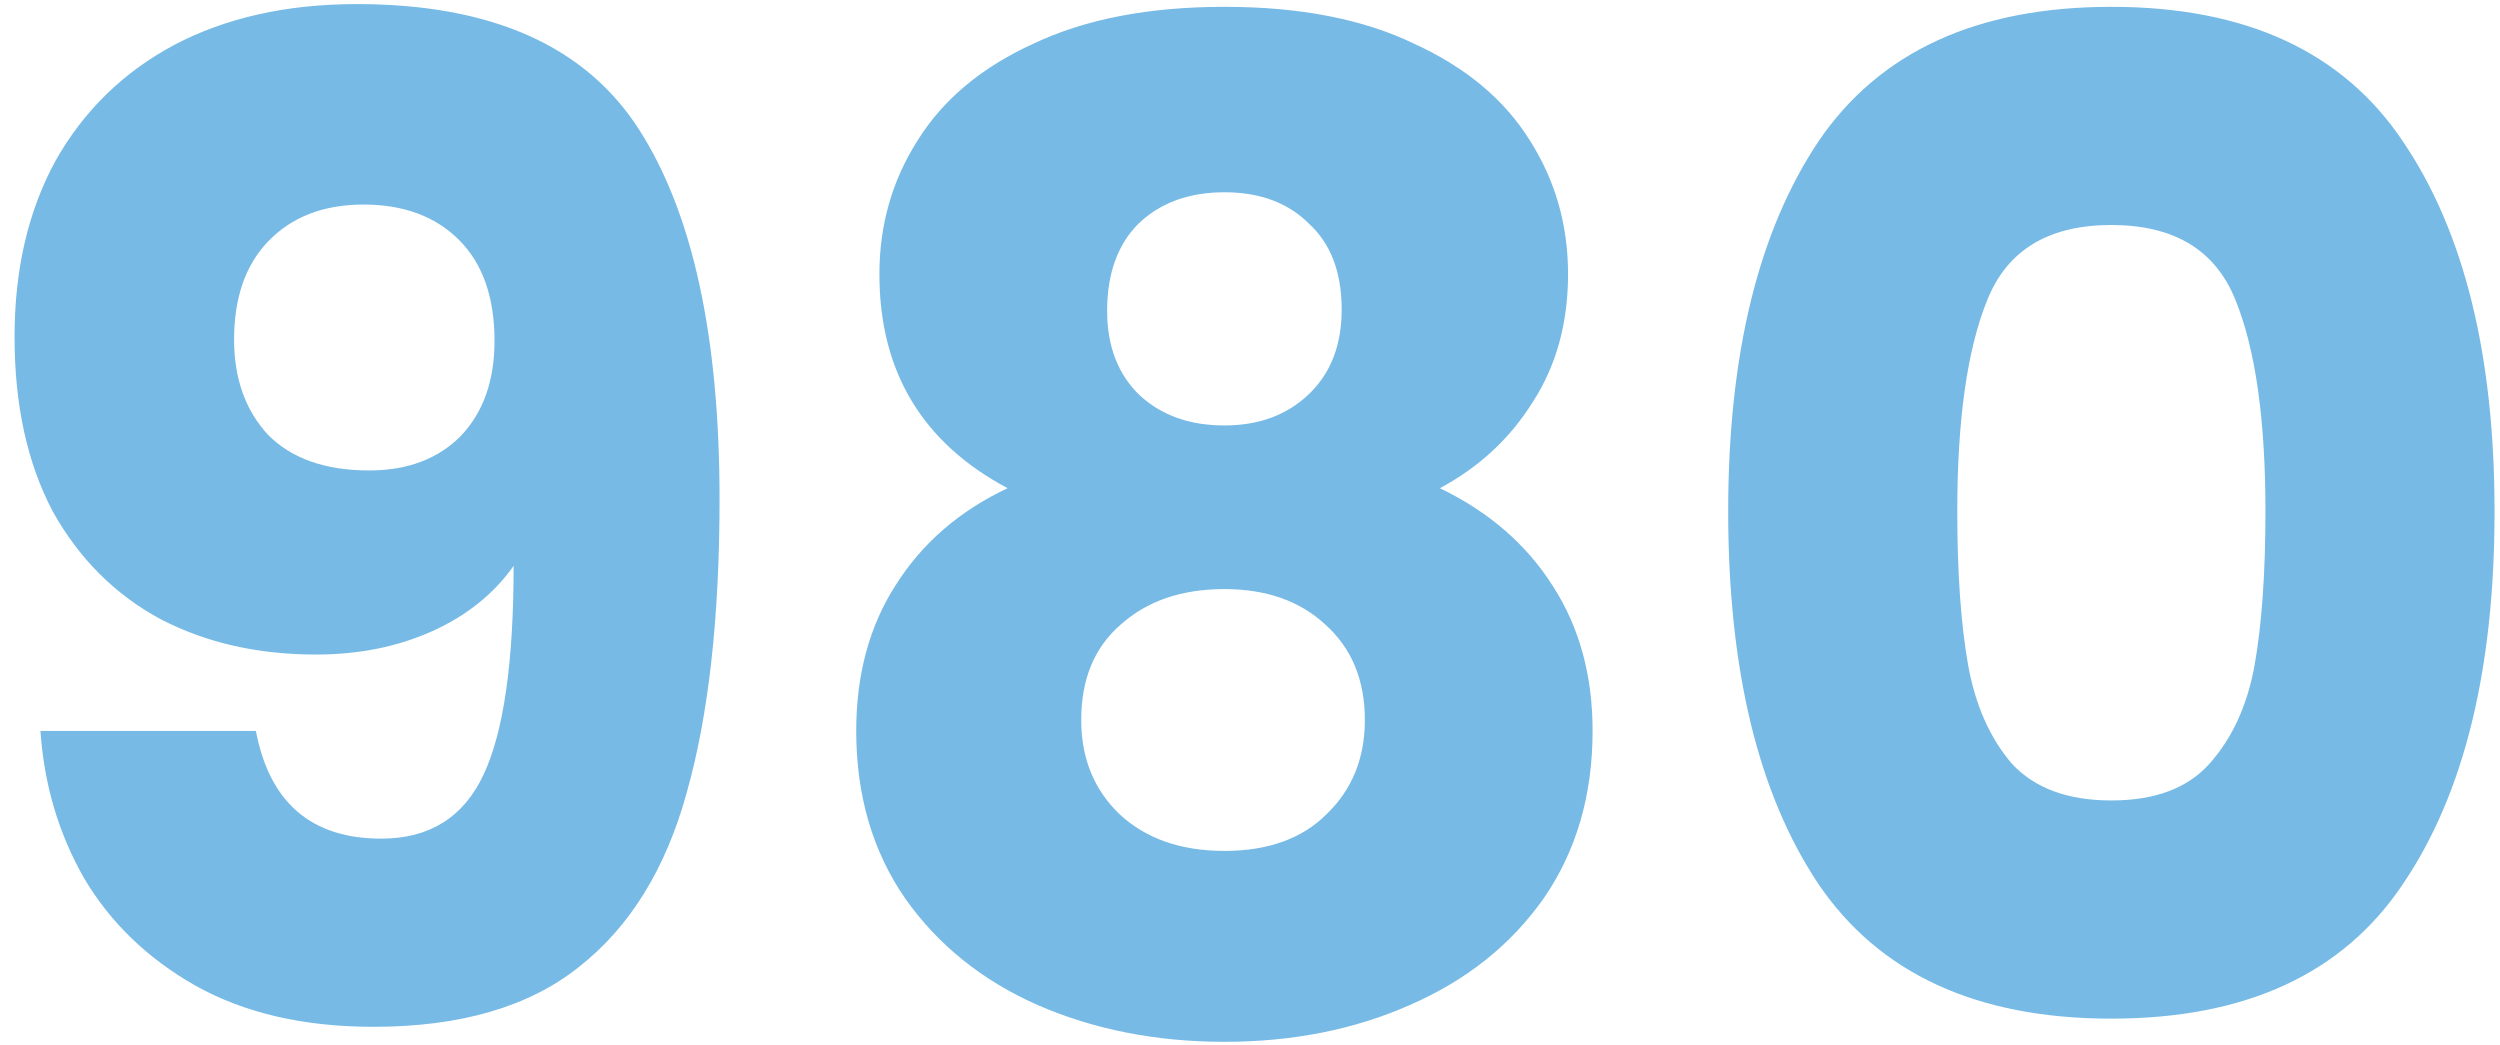 <svg width="110" height="46" viewBox="0 0 110 46" fill="none" xmlns="http://www.w3.org/2000/svg">
<path opacity="0.6" d="M11.259 32.16C11.86 35.32 13.7 36.9 16.779 36.9C18.899 36.9 20.399 35.96 21.279 34.08C22.16 32.2 22.599 29.14 22.599 24.9C21.72 26.14 20.52 27.1 19 27.78C17.48 28.46 15.78 28.8 13.899 28.8C11.339 28.8 9.06 28.28 7.06 27.24C5.06 26.16 3.48 24.58 2.32 22.5C1.2 20.38 0.64 17.82 0.64 14.82C0.64 11.86 1.24 9.28 2.44 7.08C3.68 4.88 5.42 3.18 7.66 1.98C9.94 0.78 12.62 0.18 15.7 0.18C21.619 0.18 25.759 2.02 28.119 5.7C30.48 9.38 31.66 14.8 31.66 21.96C31.66 27.16 31.18 31.46 30.22 34.86C29.299 38.22 27.72 40.78 25.48 42.54C23.279 44.3 20.259 45.18 16.419 45.18C13.38 45.18 10.78 44.58 8.62 43.38C6.5 42.18 4.86 40.6 3.7 38.64C2.58 36.68 1.94 34.52 1.78 32.16H11.259ZM16.239 20.7C17.919 20.7 19.259 20.2 20.259 19.2C21.259 18.16 21.759 16.76 21.759 15C21.759 13.08 21.239 11.6 20.2 10.56C19.16 9.52 17.759 9 15.999 9C14.239 9 12.839 9.54 11.8 10.62C10.8 11.66 10.3 13.1 10.3 14.94C10.3 16.66 10.8 18.06 11.8 19.14C12.839 20.18 14.319 20.7 16.239 20.7ZM44.334 21.48C40.574 19.48 38.694 16.34 38.694 12.06C38.694 9.9 39.254 7.94 40.374 6.18C41.494 4.38 43.194 2.96 45.474 1.92C47.754 0.84 50.554 0.3 53.874 0.3C57.194 0.3 59.974 0.84 62.214 1.92C64.494 2.96 66.194 4.38 67.314 6.18C68.434 7.94 68.994 9.9 68.994 12.06C68.994 14.22 68.474 16.1 67.434 17.7C66.434 19.3 65.074 20.56 63.354 21.48C65.514 22.52 67.174 23.96 68.334 25.8C69.494 27.6 70.074 29.72 70.074 32.16C70.074 35 69.354 37.46 67.914 39.54C66.474 41.58 64.514 43.14 62.034 44.22C59.594 45.3 56.874 45.84 53.874 45.84C50.874 45.84 48.134 45.3 45.654 44.22C43.214 43.14 41.274 41.58 39.834 39.54C38.394 37.46 37.674 35 37.674 32.16C37.674 29.68 38.254 27.54 39.414 25.74C40.574 23.9 42.214 22.48 44.334 21.48ZM59.034 13.62C59.034 11.98 58.554 10.72 57.594 9.84C56.674 8.92 55.434 8.46 53.874 8.46C52.314 8.46 51.054 8.92 50.094 9.84C49.174 10.76 48.714 12.04 48.714 13.68C48.714 15.24 49.194 16.48 50.154 17.4C51.114 18.28 52.354 18.72 53.874 18.72C55.394 18.72 56.634 18.26 57.594 17.34C58.554 16.42 59.034 15.18 59.034 13.62ZM53.874 25.92C51.994 25.92 50.474 26.44 49.314 27.48C48.154 28.48 47.574 29.88 47.574 31.68C47.574 33.36 48.134 34.74 49.254 35.82C50.414 36.9 51.954 37.44 53.874 37.44C55.794 37.44 57.294 36.9 58.374 35.82C59.494 34.74 60.054 33.36 60.054 31.68C60.054 29.92 59.474 28.52 58.314 27.48C57.194 26.44 55.714 25.92 53.874 25.92ZM76.04 22.5C76.04 15.62 77.36 10.2 80 6.24C82.68 2.28 86.98 0.3 92.9 0.3C98.82 0.3 103.1 2.28 105.74 6.24C108.42 10.2 109.76 15.62 109.76 22.5C109.76 29.46 108.42 34.92 105.74 38.88C103.1 42.84 98.82 44.82 92.9 44.82C86.98 44.82 82.68 42.84 80 38.88C77.36 34.92 76.04 29.46 76.04 22.5ZM99.68 22.5C99.68 18.46 99.24 15.36 98.36 13.2C97.48 11 95.66 9.9 92.9 9.9C90.14 9.9 88.32 11 87.44 13.2C86.56 15.36 86.12 18.46 86.12 22.5C86.12 25.22 86.28 27.48 86.6 29.28C86.92 31.04 87.56 32.48 88.52 33.6C89.52 34.68 90.98 35.22 92.9 35.22C94.82 35.22 96.26 34.68 97.22 33.6C98.22 32.48 98.88 31.04 99.2 29.28C99.52 27.48 99.68 25.22 99.68 22.5Z" fill="#1B8DD3"/>
</svg>
